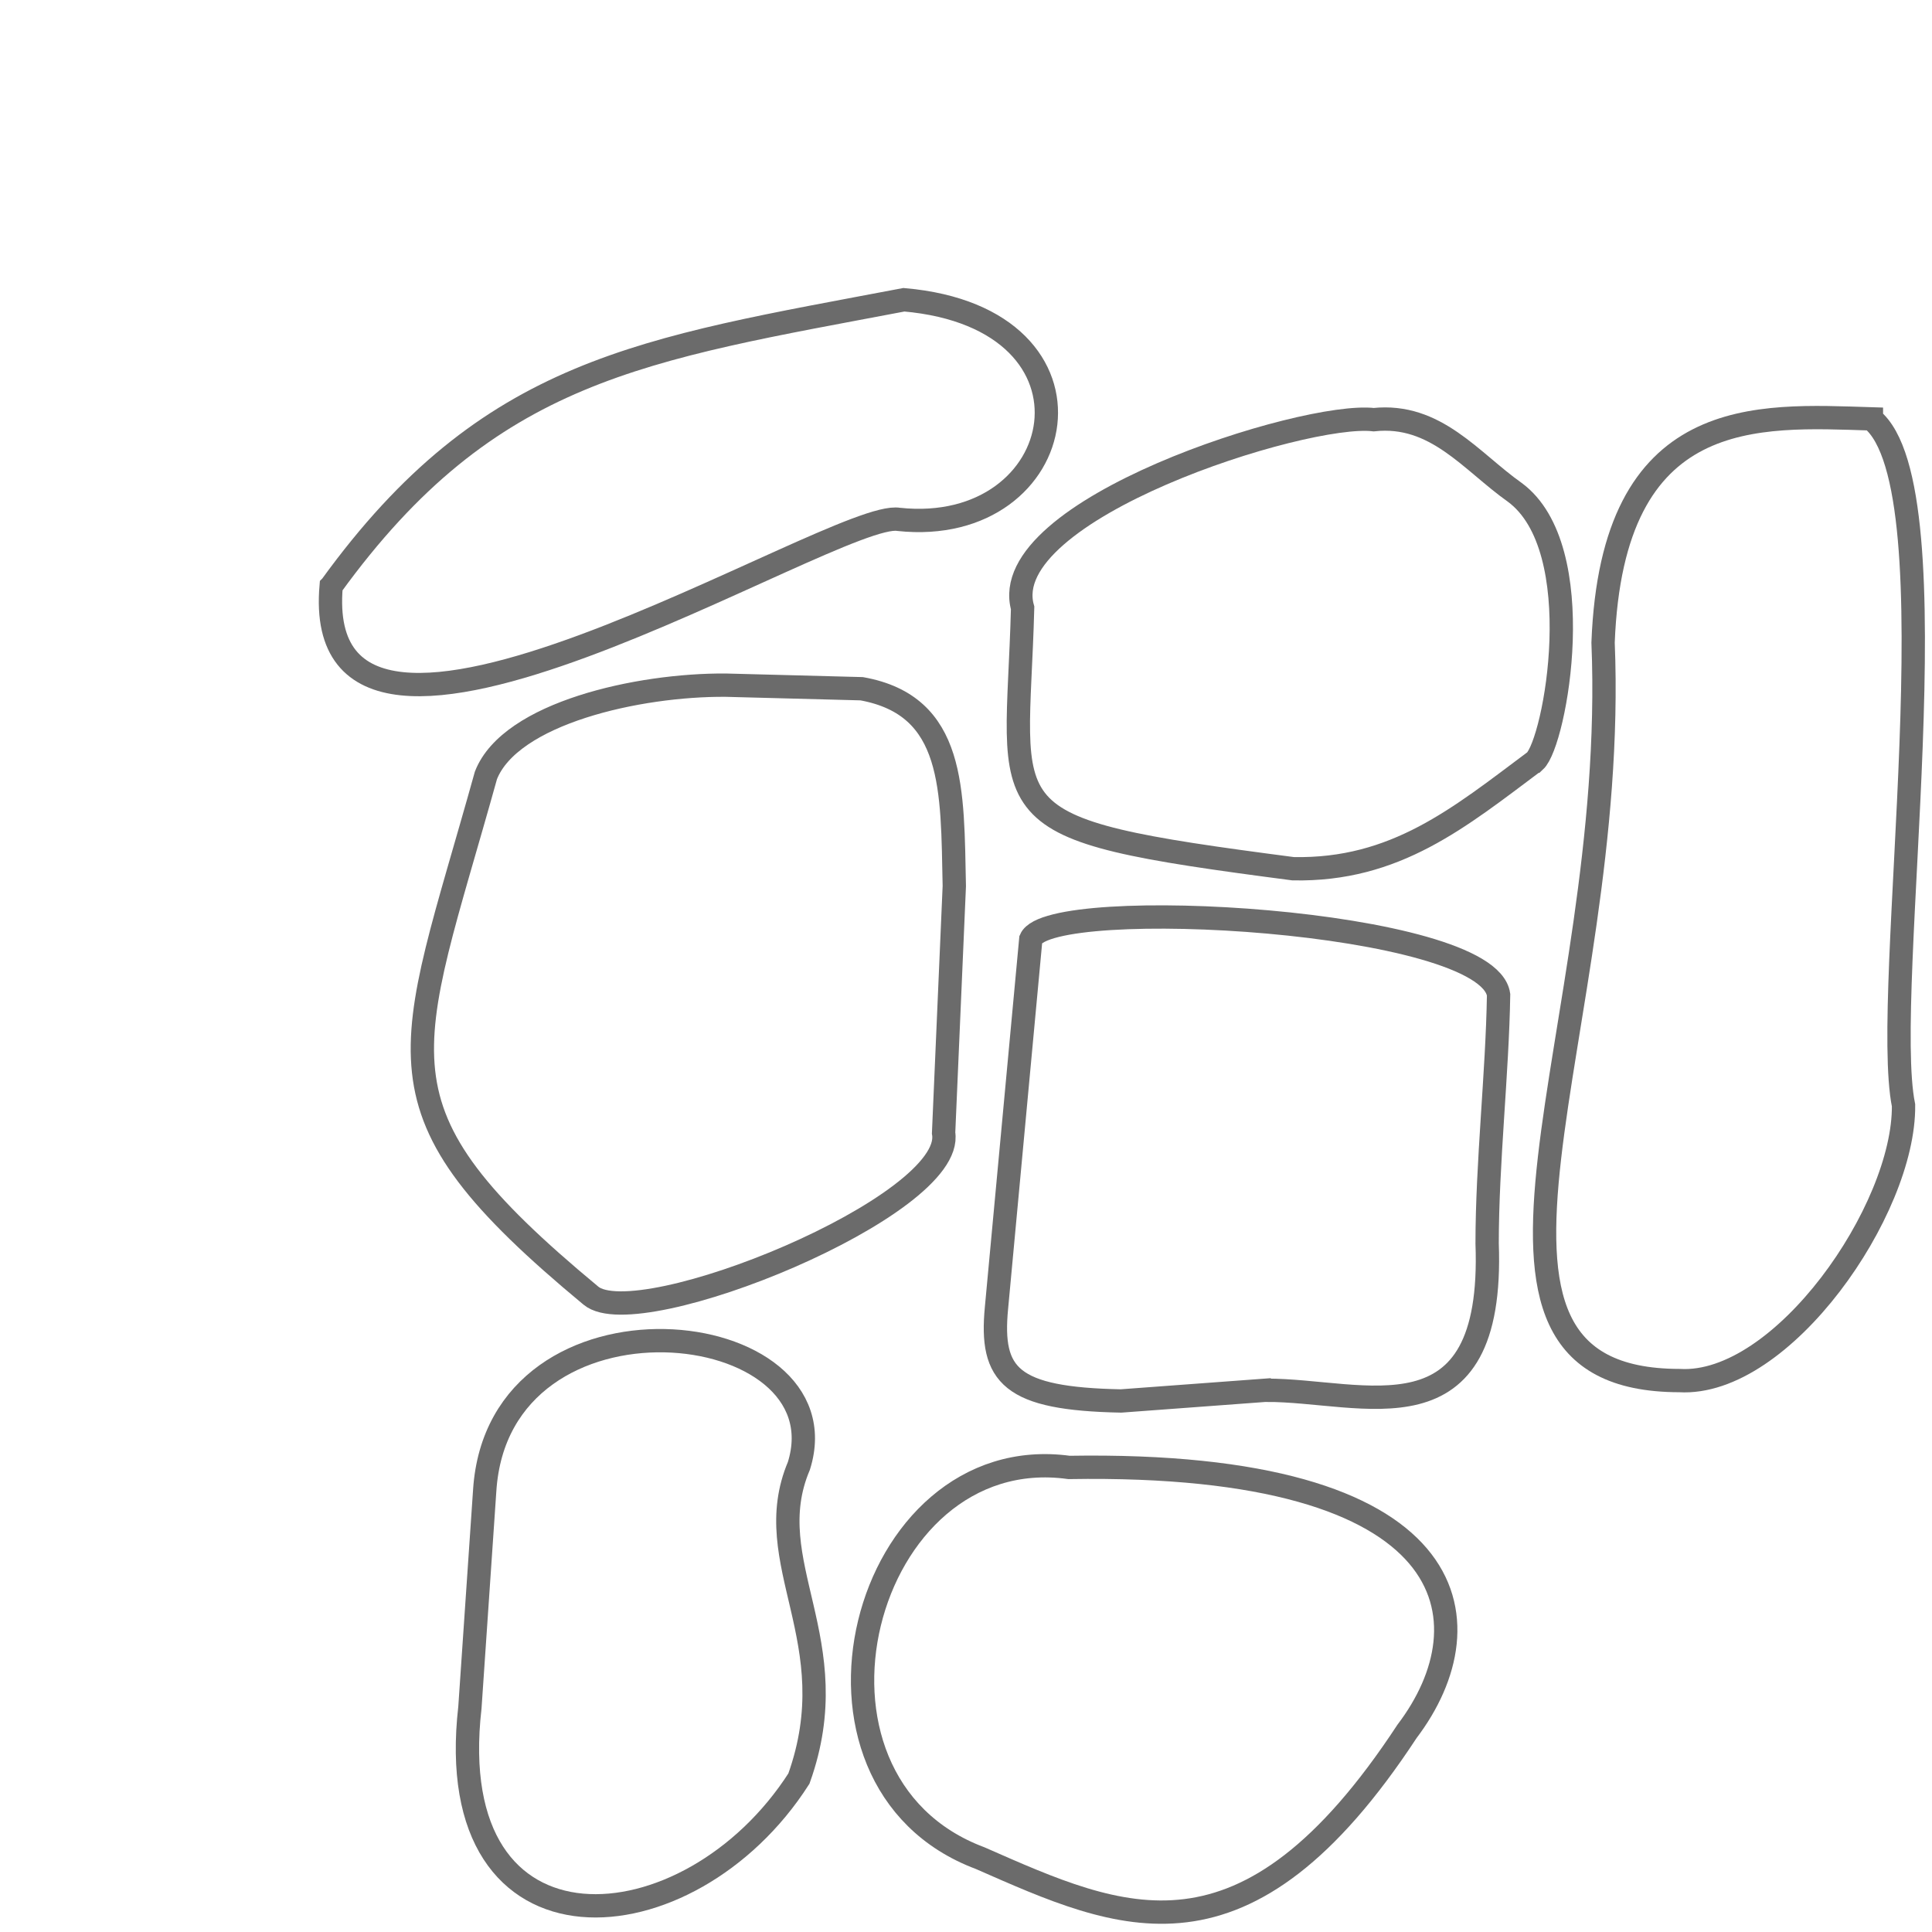 <?xml version="1.0" encoding="UTF-8" standalone="no"?>
<!-- Created with Inkscape (http://www.inkscape.org/) -->

<svg
   width="72"
   height="72"
   viewBox="0 0 72 72"
   version="1.1"
   id="svg1"
   inkscape:version="1.3.2 (091e20e, 2023-11-25)"
   sodipodi:docname="Corner2.svg"
   xmlns:inkscape="http://www.inkscape.org/namespaces/inkscape"
   xmlns:sodipodi="http://sodipodi.sourceforge.net/DTD/sodipodi-0.dtd"
   xmlns="http://www.w3.org/2000/svg"
   xmlns:svg="http://www.w3.org/2000/svg">
  <sodipodi:namedview
     id="namedview1"
     pagecolor="#ffffff"
     bordercolor="#000000"
     borderopacity="0.25"
     inkscape:showpageshadow="2"
     inkscape:pageopacity="0.0"
     inkscape:pagecheckerboard="0"
     inkscape:deskcolor="#d1d1d1"
     inkscape:document-units="px"
     showguides="true"
     inkscape:zoom="8.3930801"
     inkscape:cx="26.986517"
     inkscape:cy="46.645569"
     inkscape:window-width="1440"
     inkscape:window-height="872"
     inkscape:window-x="0"
     inkscape:window-y="28"
     inkscape:window-maximized="0"
     inkscape:current-layer="layer1">
    <sodipodi:guide
       position="20.035,32.752"
       orientation="1,0"
       id="guide1"
       inkscape:locked="false" />
    <sodipodi:guide
       position="51.993,34.474"
       orientation="1,0"
       id="guide2"
       inkscape:locked="false" />
    <sodipodi:guide
       position="41.73,52.011"
       orientation="0,-1"
       id="guide3"
       inkscape:locked="false" />
    <sodipodi:guide
       position="38.742,20.007"
       orientation="0,-1"
       id="guide4"
       inkscape:locked="false" />
  </sodipodi:namedview>
  <defs
     id="defs1" />
  <g
     inkscape:label="Layer 1"
     inkscape:groupmode="layer"
     id="layer1">
    <rect
       style="fill:#ffffff;fill-opacity:1;stroke:none;stroke-width:1.929;stroke-linecap:square;stroke-opacity:0.58;paint-order:fill markers stroke"
       id="rect7"
       width="72"
       height="72"
       x="0"
       y="0"
       sodipodi:insensitive="true" />
    <path
       style="fill:none;stroke:#000000;stroke-width:0.869;stroke-linecap:square;stroke-opacity:0.58;paint-order:fill markers stroke"
       d="m 32.112,25.667 -5.066,-0.133 c -3.26,-0.024 -8.028,1.042 -8.937,3.362 -2.951,10.611 -4.551,12.37 3.914,19.39 1.769,1.471 13.612,-3.345 13.142,-6.062 l 0.399,-9.204 c -0.077,-3.593 0.038,-6.723 -3.451,-7.353 z"
       id="path4"
       sodipodi:nodetypes="ccccccc" />
    <path
       style="fill:none;stroke:#000000;stroke-width:0.869;stroke-linecap:square;stroke-opacity:0.58;paint-order:fill markers stroke;stroke-dasharray:none"
       d="m 29.773,54.627 c -1.533,3.619 1.841,6.517 0,11.656 -4.087,6.388 -13.376,7.081 -12.261,-2.649 l 0.551,-8.08 c 0.508,-8.013 13.475,-6.585 11.71,-0.927 z"
       id="path7"
       sodipodi:nodetypes="ccccc" />
    <path
       style="fill:none;stroke:#000000;stroke-width:0.869;stroke-linecap:square;stroke-dasharray:none;stroke-opacity:0.58;paint-order:fill markers stroke"
       d="m 47.172,51.81 -5.397,0.4 c -4.114,-0.081 -4.881,-0.937 -4.639,-3.469 l 1.279,-13.744 c 0.725,-1.658 17.031,-0.734 17.433,2.074 -0.046,2.918 -0.427,6.27 -0.427,9.269 0.281,7.572 -4.614,5.455 -8.248,5.471 z"
       id="path6"
       sodipodi:nodetypes="cccccccc" />
    <path
       style="fill:none;stroke:#000000;stroke-width:0.869;stroke-linecap:square;stroke-dasharray:none;stroke-opacity:0.58;paint-order:fill markers stroke"
       d="m 36.529,69.248 c -7.698,-2.881 -4.41,-15.623 3.311,-14.561 14.791,-0.245 15.688,5.763 12.597,9.834 -6.048,9.214 -10.654,7.034 -15.908,4.727 z"
       id="path5"
       sodipodi:nodetypes="cccc" />
    <path
       style="fill:none;stroke:#000000;stroke-width:0.869;stroke-linecap:square;stroke-dasharray:none;stroke-opacity:0.58;paint-order:fill markers stroke"
       d="m 57.2,28.367 c 0.766,-0.709 2.091,-7.933 -0.751,-10.021 -1.629,-1.152 -2.942,-2.952 -5.255,-2.706 -2.569,-0.305 -14.121,3.35 -13.084,7.015 -0.208,7.947 -1.608,8.196 10.081,9.72 3.818,0.076 6.189,-1.901 9.008,-4.008 z"
       id="path5-8"
       sodipodi:nodetypes="cccccc" />
    <path
       style="fill:none;stroke:#000000;stroke-width:0.869;stroke-linecap:square;stroke-dasharray:none;stroke-opacity:0.58;paint-order:fill markers stroke"
       d="m 12.341,21.844 c 5.894,-8.132 11.605,-8.822 21.345,-10.673 7.93,0.691 6.23,8.867 -0.192,8.185 -2.307,-0.417 -21.984,12.167 -21.153,2.488 z"
       id="path7-1"
       sodipodi:nodetypes="cccc" />
    <path
       style="fill:none;stroke:#000000;stroke-width:0.869;stroke-linecap:square;stroke-dasharray:none;stroke-opacity:0.58;paint-order:fill markers stroke"
       d="m 69.742,15.61 c -4.247,-0.131 -9.657,-0.576 -10,8.335 0.596,14.548 -6.867,27.489 2.845,27.505 3.834,0.225 8.395,-6.36 8.352,-10.258 -0.858,-4.209 2.006,-23.03 -1.197,-25.581 z"
       id="path3"
       sodipodi:nodetypes="ccccc" />
  </g>
</svg>
